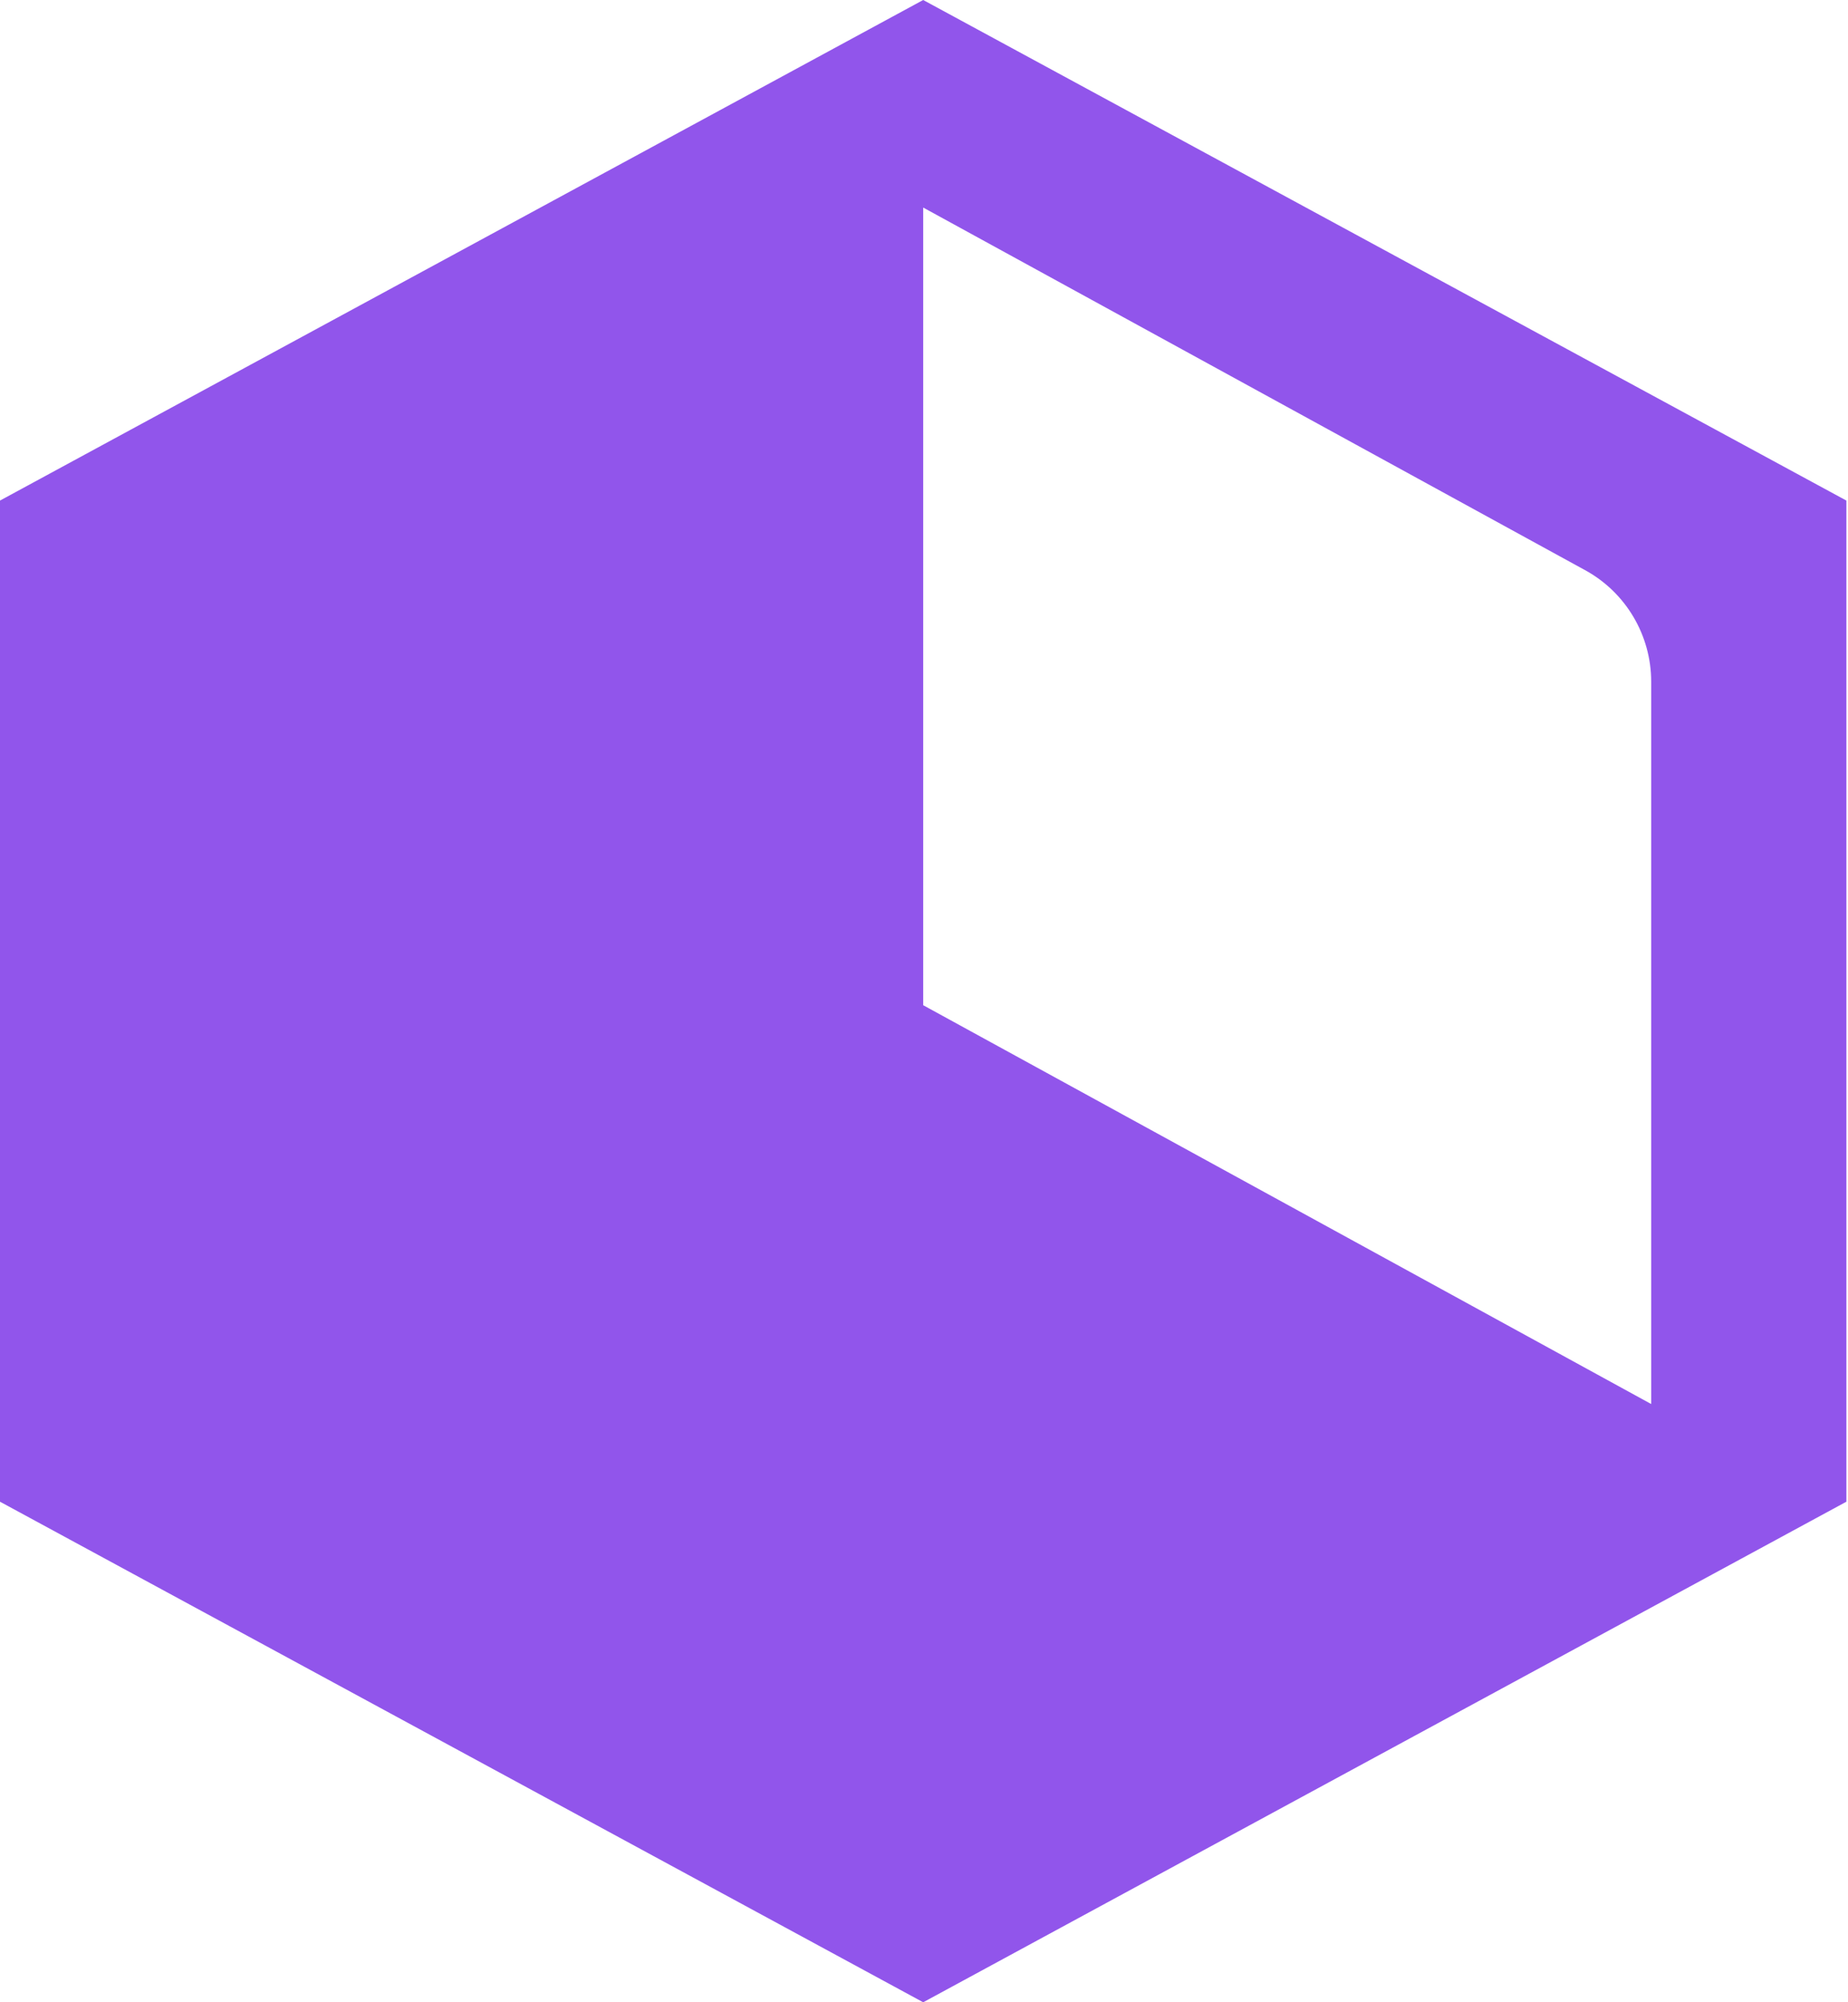 <svg width="434" height="470" viewBox="0 0 434 470" fill="none" xmlns="http://www.w3.org/2000/svg">
<path fill-rule="evenodd" clip-rule="evenodd" d="M433.619 117.5L216.81 0L0 117.5V352.5L216.81 470L433.619 352.5V117.5ZM372.277 133.848L216.81 48.719V235.955L387.78 329.573V160.031C387.78 149.122 381.836 139.082 372.277 133.848Z" fill="#9155EB"/>
</svg>
